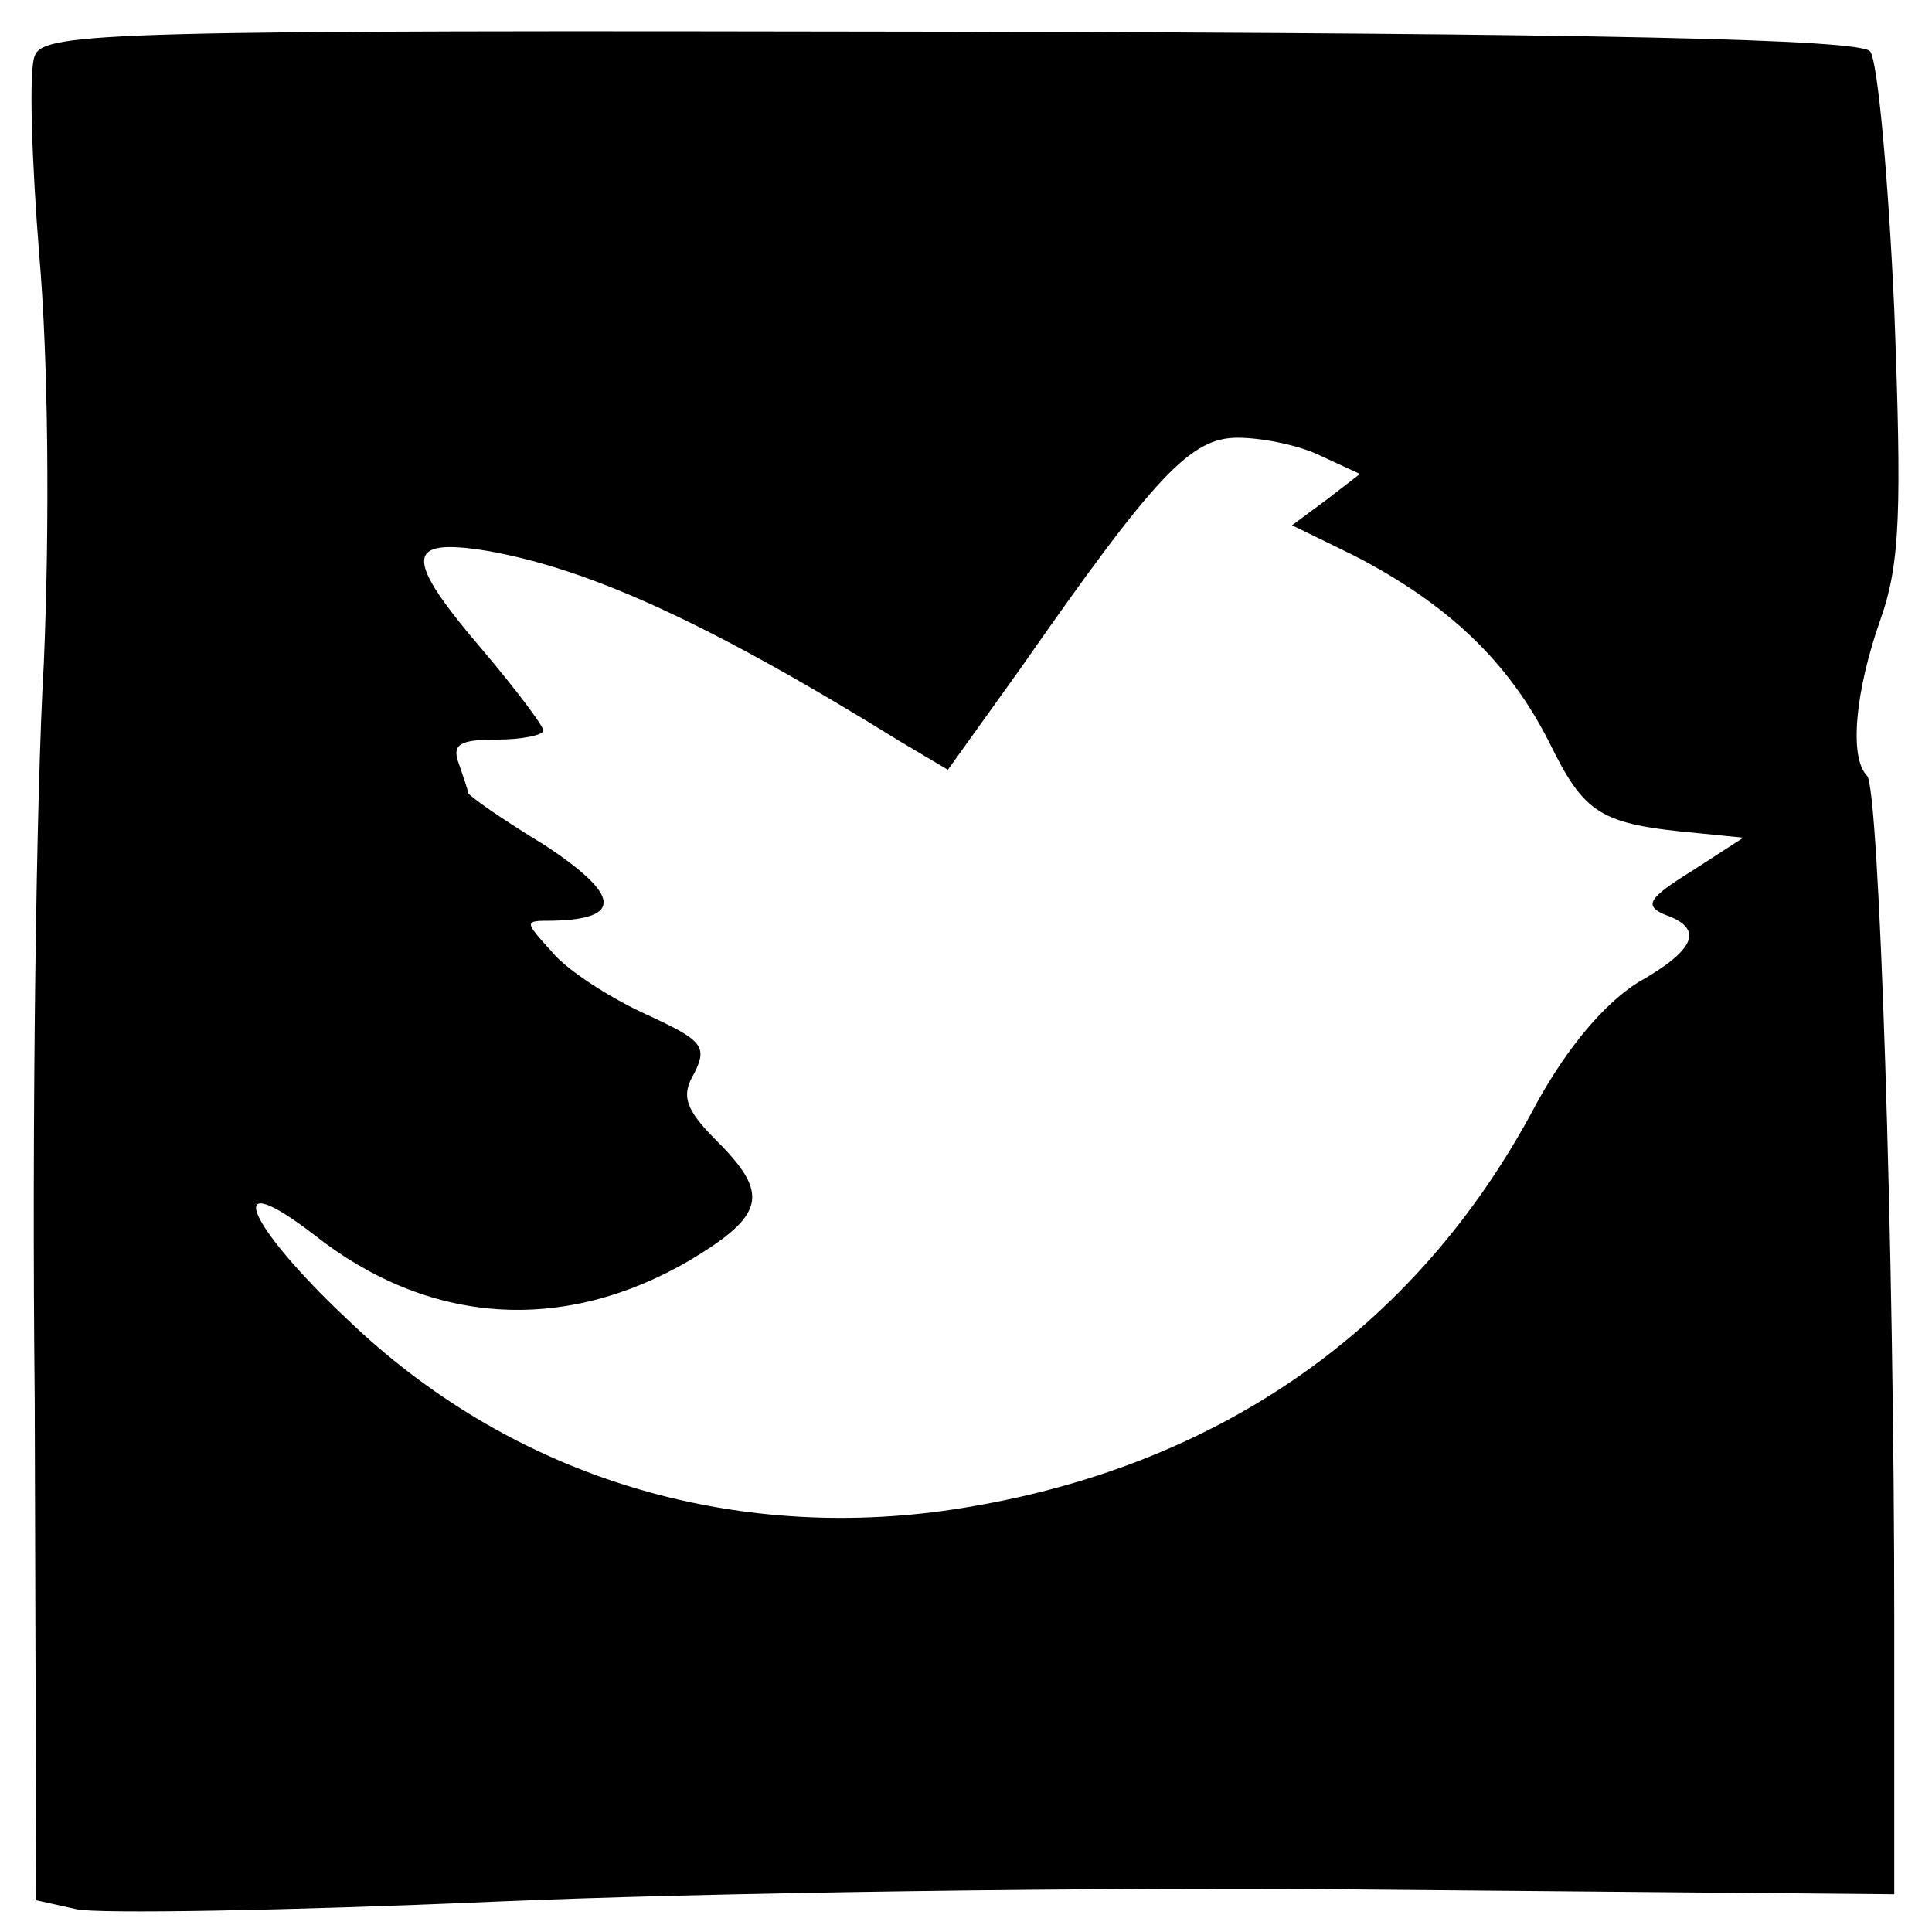 <?xml version="1.0" standalone="no"?>
<!DOCTYPE svg PUBLIC "-//W3C//DTD SVG 20010904//EN"
 "http://www.w3.org/TR/2001/REC-SVG-20010904/DTD/svg10.dtd">
<svg version="1.0" xmlns="http://www.w3.org/2000/svg"
 width="128pt" height="128pt" viewBox="0 0 128 128"
 preserveAspectRatio="xMidYMid meet">

<g transform="translate(0,128) scale(0.1,-0.1)"
fill="#000000" stroke="none">
<path d="M23 1243 c-4 -9 -2 -69 3 -132 6 -69 7 -178 3 -271 -5 -85 -8 -304
-6 -487 l1 -332 27 -6 c14 -3 138 -1 275 5 137 6 402 10 589 8 l340 -3 0 180
c0 249 -10 553 -18 561 -12 12 -8 56 9 104 13 37 14 72 9 205 -4 88 -11 165
-16 171 -7 8 -177 12 -610 13 -554 1 -600 0 -606 -16z m852 -265 l26 -12 -22
-17 -23 -17 41 -20 c62 -32 102 -70 129 -123 24 -49 34 -55 99 -61 l30 -3 -34
-22 c-29 -18 -32 -23 -18 -29 26 -9 21 -23 -18 -45 -22 -14 -46 -42 -67 -80
-80 -152 -216 -245 -393 -270 -147 -20 -289 25 -395 127 -68 64 -83 103 -22
56 76 -60 165 -66 249 -17 50 30 53 44 18 79 -21 21 -24 30 -15 45 9 18 5 22
-32 39 -24 11 -52 29 -62 41 -19 21 -19 21 0 21 47 1 45 17 -5 50 -28 17 -51
33 -51 35 0 2 -3 10 -6 19 -5 13 1 16 25 16 17 0 31 3 31 6 0 3 -18 27 -40 53
-53 62 -52 75 3 66 68 -12 147 -48 273 -126 l32 -19 48 67 c90 129 113 153
144 153 16 0 41 -5 55 -12z"/>
</g>
</svg>
